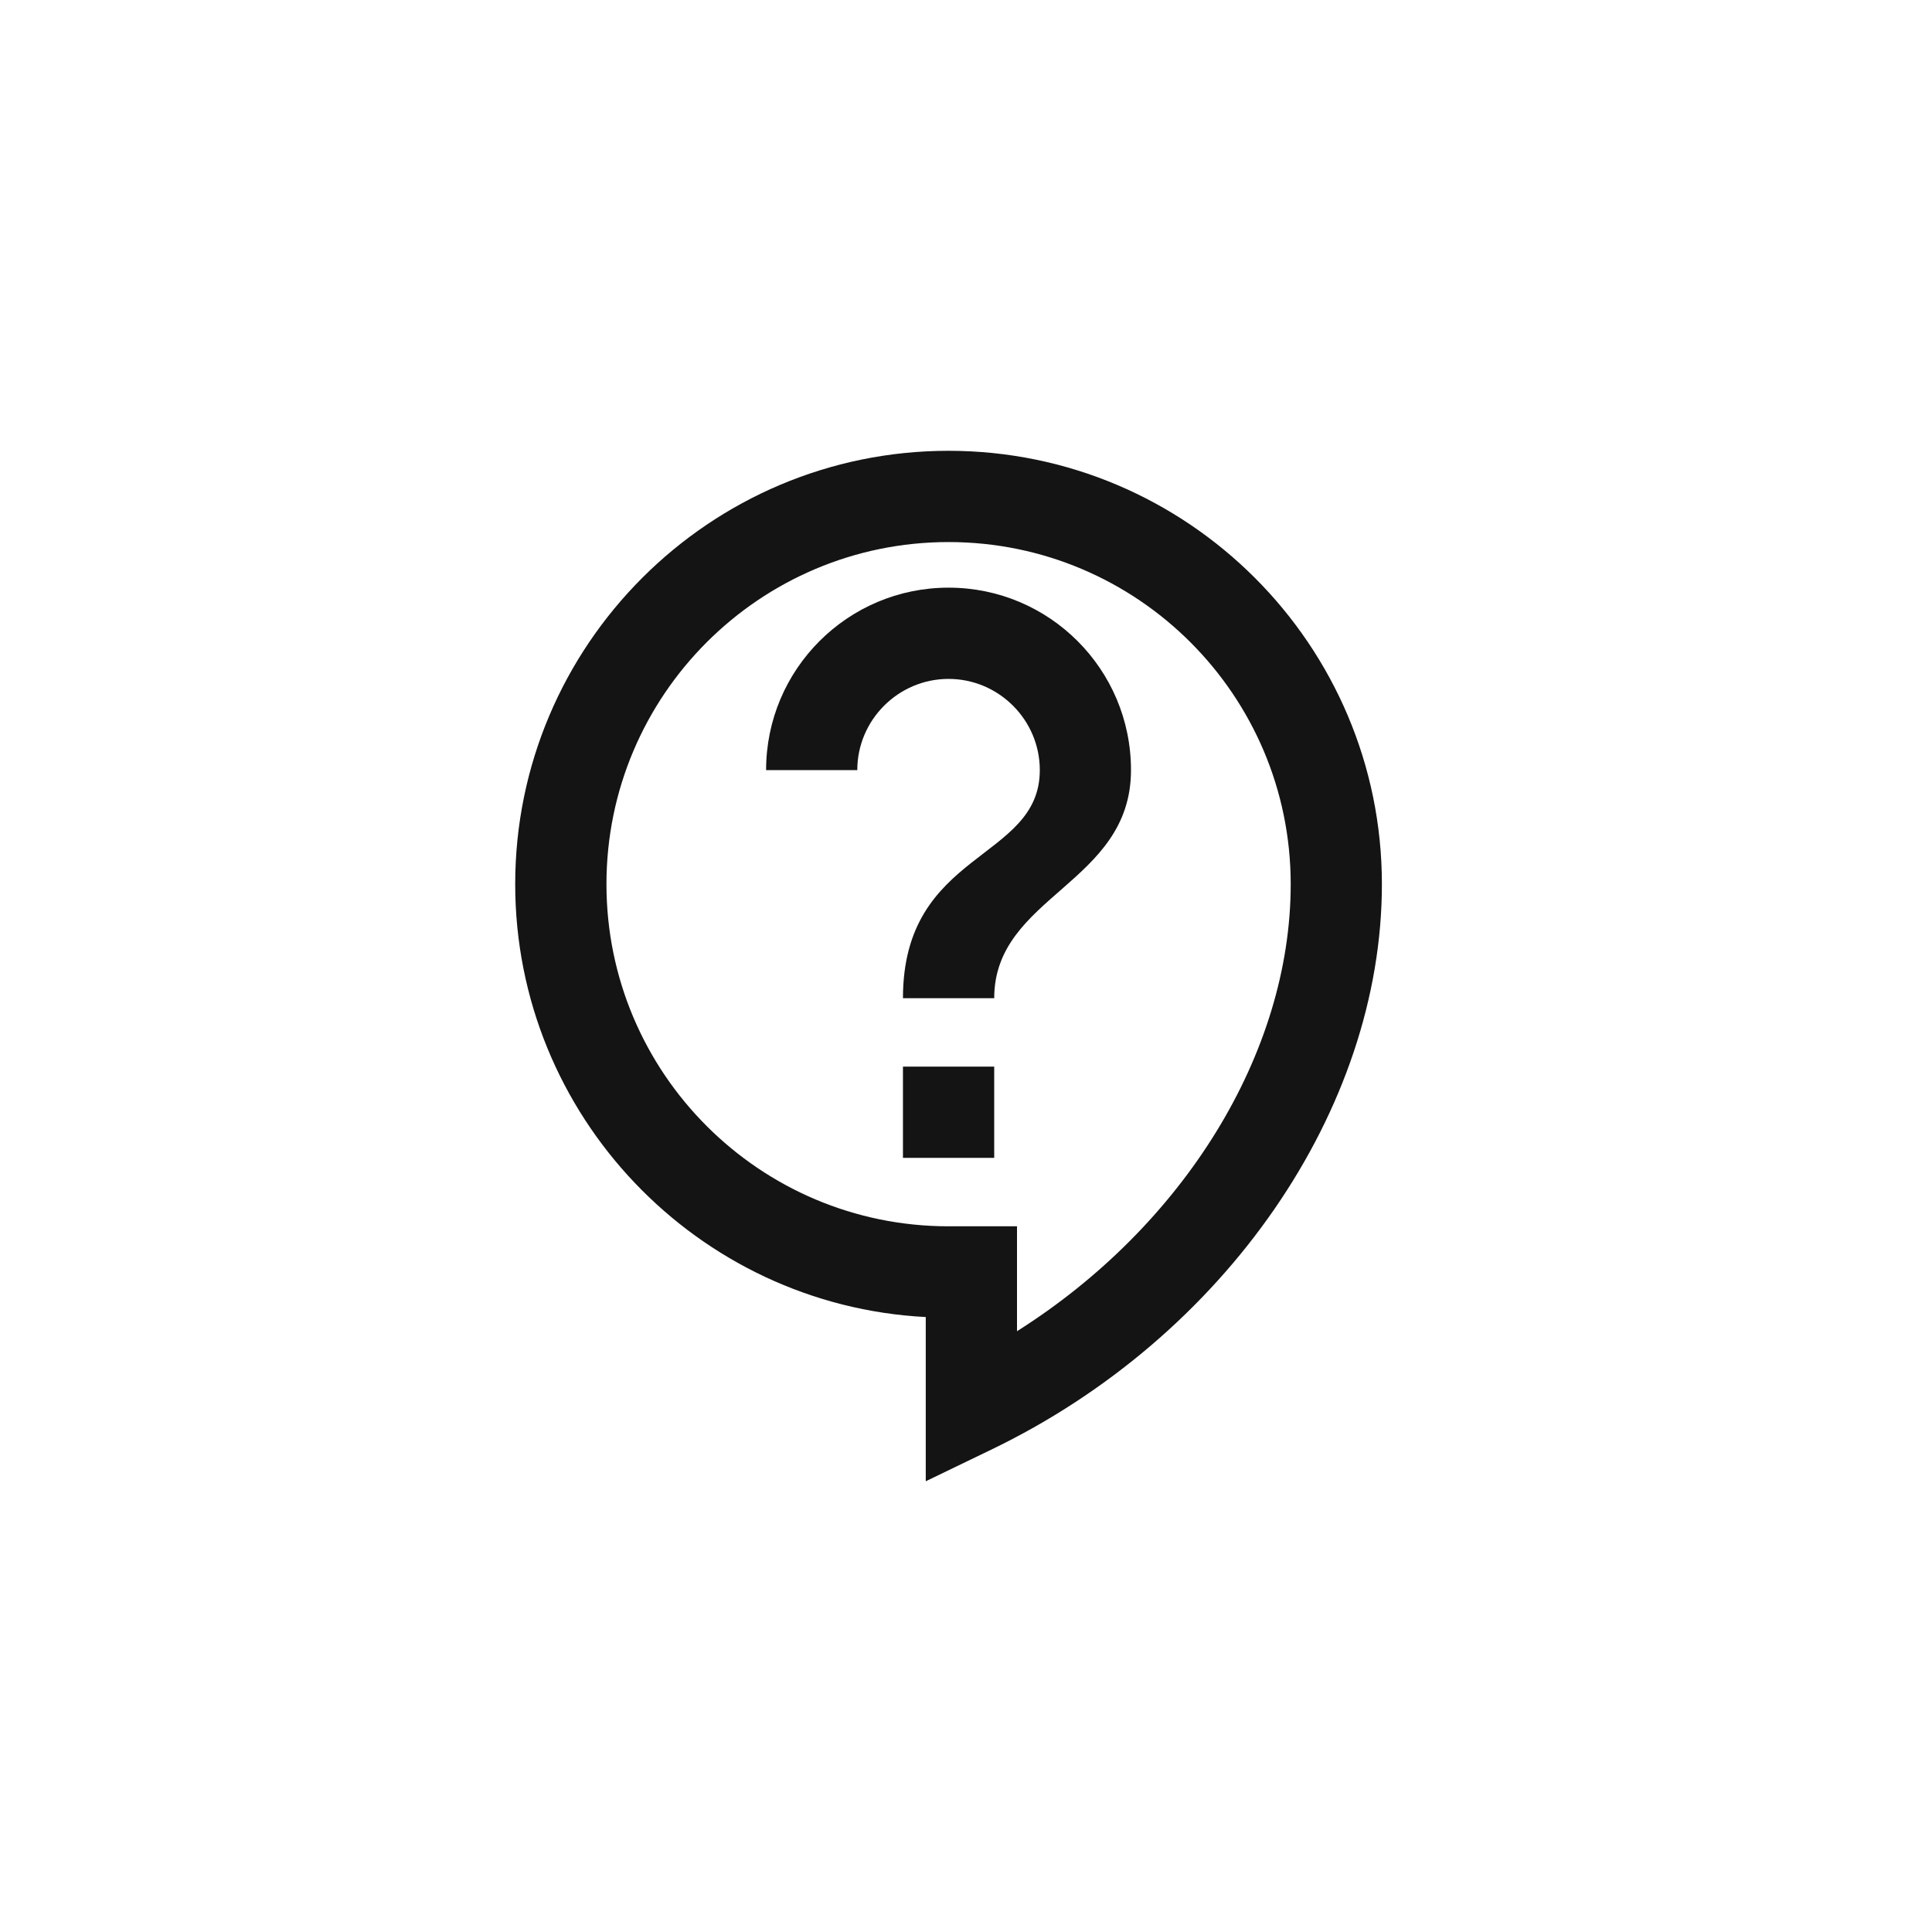 <svg width="30" height="30" viewBox="0 0 30 30" fill="none" xmlns="http://www.w3.org/2000/svg">
<path d="M14.375 23.001V20.451C10.826 20.267 8 17.32 8 13.729C8 10.018 11.018 7 14.729 7C18.441 7 21.458 10.018 21.458 13.729C21.458 17.235 19.022 20.763 15.388 22.512L14.375 23.001ZM14.729 8.417C11.797 8.417 9.417 10.797 9.417 13.729C9.417 16.662 11.797 19.042 14.729 19.042H15.792V20.671C18.37 19.042 20.042 16.364 20.042 13.729C20.042 10.797 17.662 8.417 14.729 8.417ZM14.021 16.562H15.438V17.979H14.021V16.562ZM15.438 15.5H14.021C14.021 13.198 16.146 13.375 16.146 11.958C16.146 11.179 15.508 10.542 14.729 10.542C13.95 10.542 13.312 11.179 13.312 11.958H11.896C11.896 10.393 13.164 9.125 14.729 9.125C16.295 9.125 17.562 10.393 17.562 11.958C17.562 13.729 15.438 13.906 15.438 15.5Z" fill="#141414"/>
</svg>
